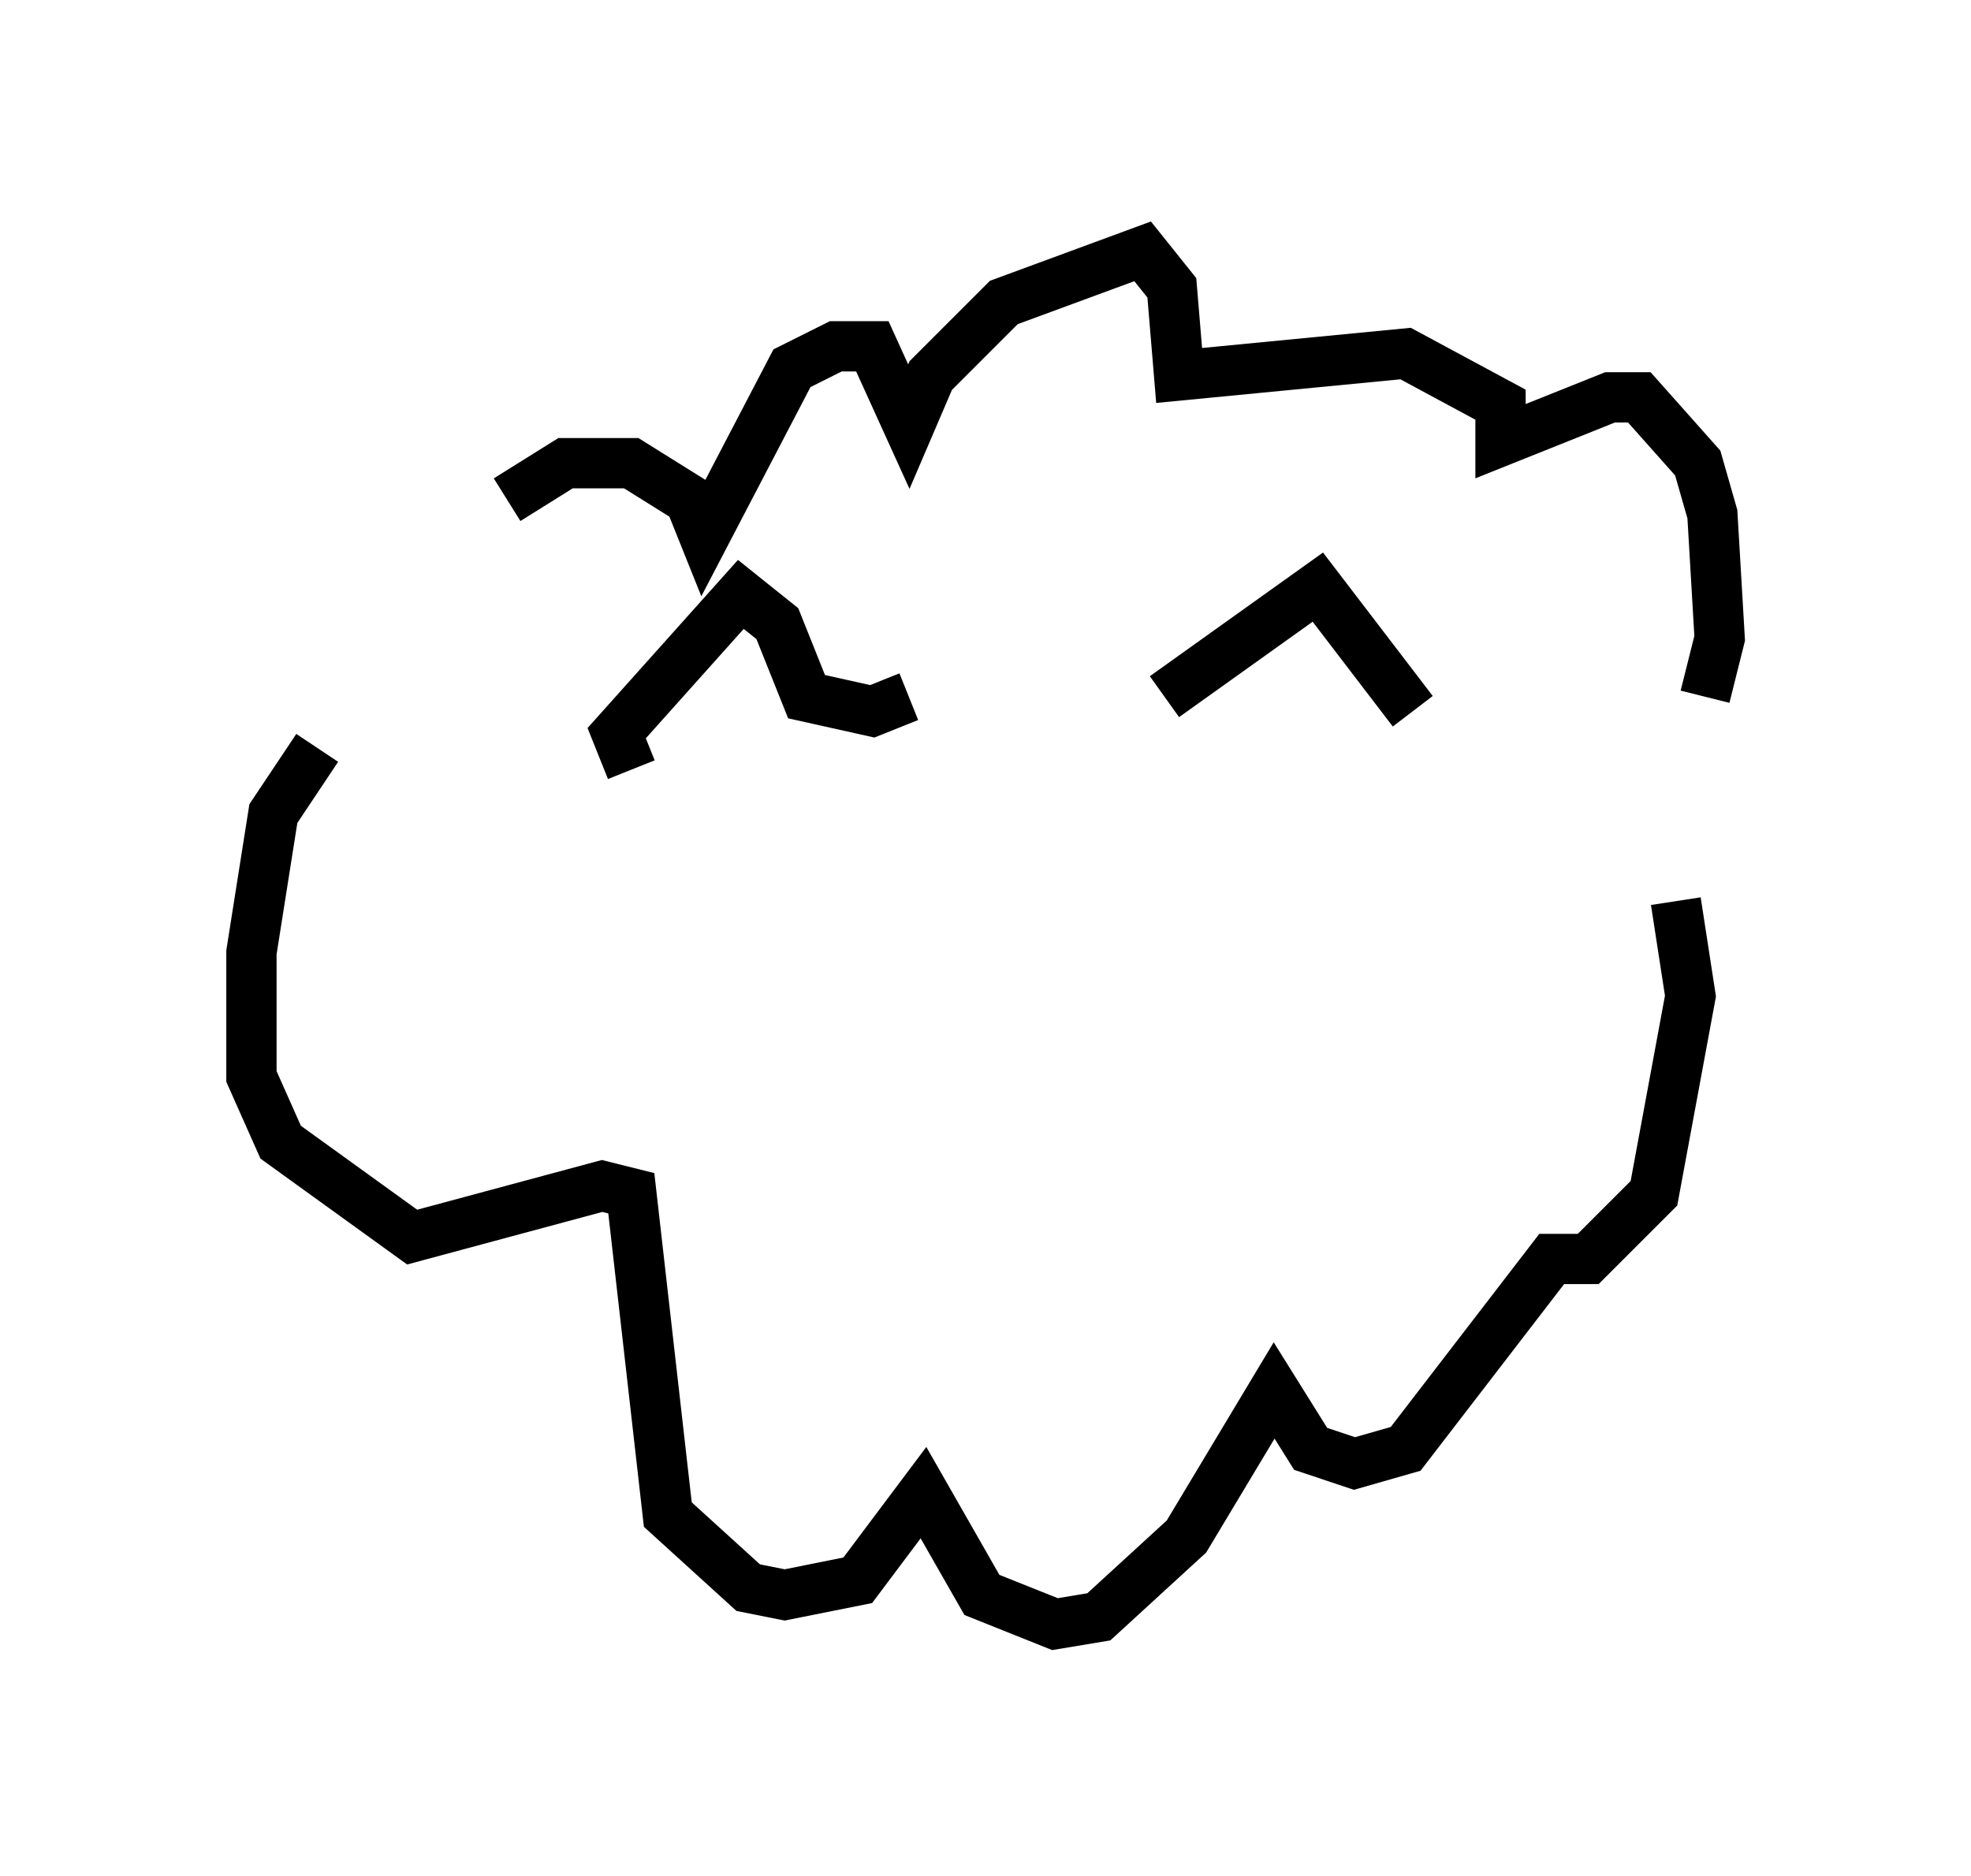 <?xml version="1.0" encoding="utf-8" ?>
<svg baseProfile="full" height="37.307" version="1.1" width="39.195" xmlns="http://www.w3.org/2000/svg" xmlns:ev="http://www.w3.org/2001/xml-events" xmlns:xlink="http://www.w3.org/1999/xlink"><defs /><rect fill="white" height="37.307" width="39.195" x="0" y="0" /><path d="M9.212, 13.425 m0.872, -3.486 l1.162, -0.726 1.307, 0.0 l1.162, 0.726 0.291, 0.726 l1.743, -3.341 0.872, -0.436 l0.726, 0.0 0.726, 1.598 l0.436, -1.017 1.453, -1.453 l2.76, -1.017 0.581, 0.726 l0.145, 1.743 4.503, -0.436 l1.888, 1.017 0.0, 0.726 l2.179, -0.872 0.581, 0.0 l1.162, 1.307 0.291, 1.017 l0.145, 2.469 -0.291, 1.162 m-27.598, 1.017 l-0.872, 1.307 -0.436, 2.76 l0.0, 2.469 0.581, 1.307 l2.615, 1.888 3.777, -1.017 l0.581, 0.145 0.726, 6.391 l1.598, 1.453 0.726, 0.145 l1.453, -0.291 1.307, -1.743 l1.162, 2.034 1.453, 0.581 l0.872, -0.145 1.743, -1.598 l1.743, -2.905 0.726, 1.162 l0.872, 0.291 1.017, -0.291 l2.905, -3.777 0.726, 0.0 l1.307, -1.307 0.726, -3.922 l-0.291, -1.888 m-20.771, -2.615 l-0.291, -0.726 2.469, -2.76 l0.726, 0.581 0.581, 1.453 l1.307, 0.291 0.726, -0.291 m5.084, 0.0 l3.05, -2.179 1.888, 2.469 " fill="none" stroke="black" stroke-width="1" /></svg>